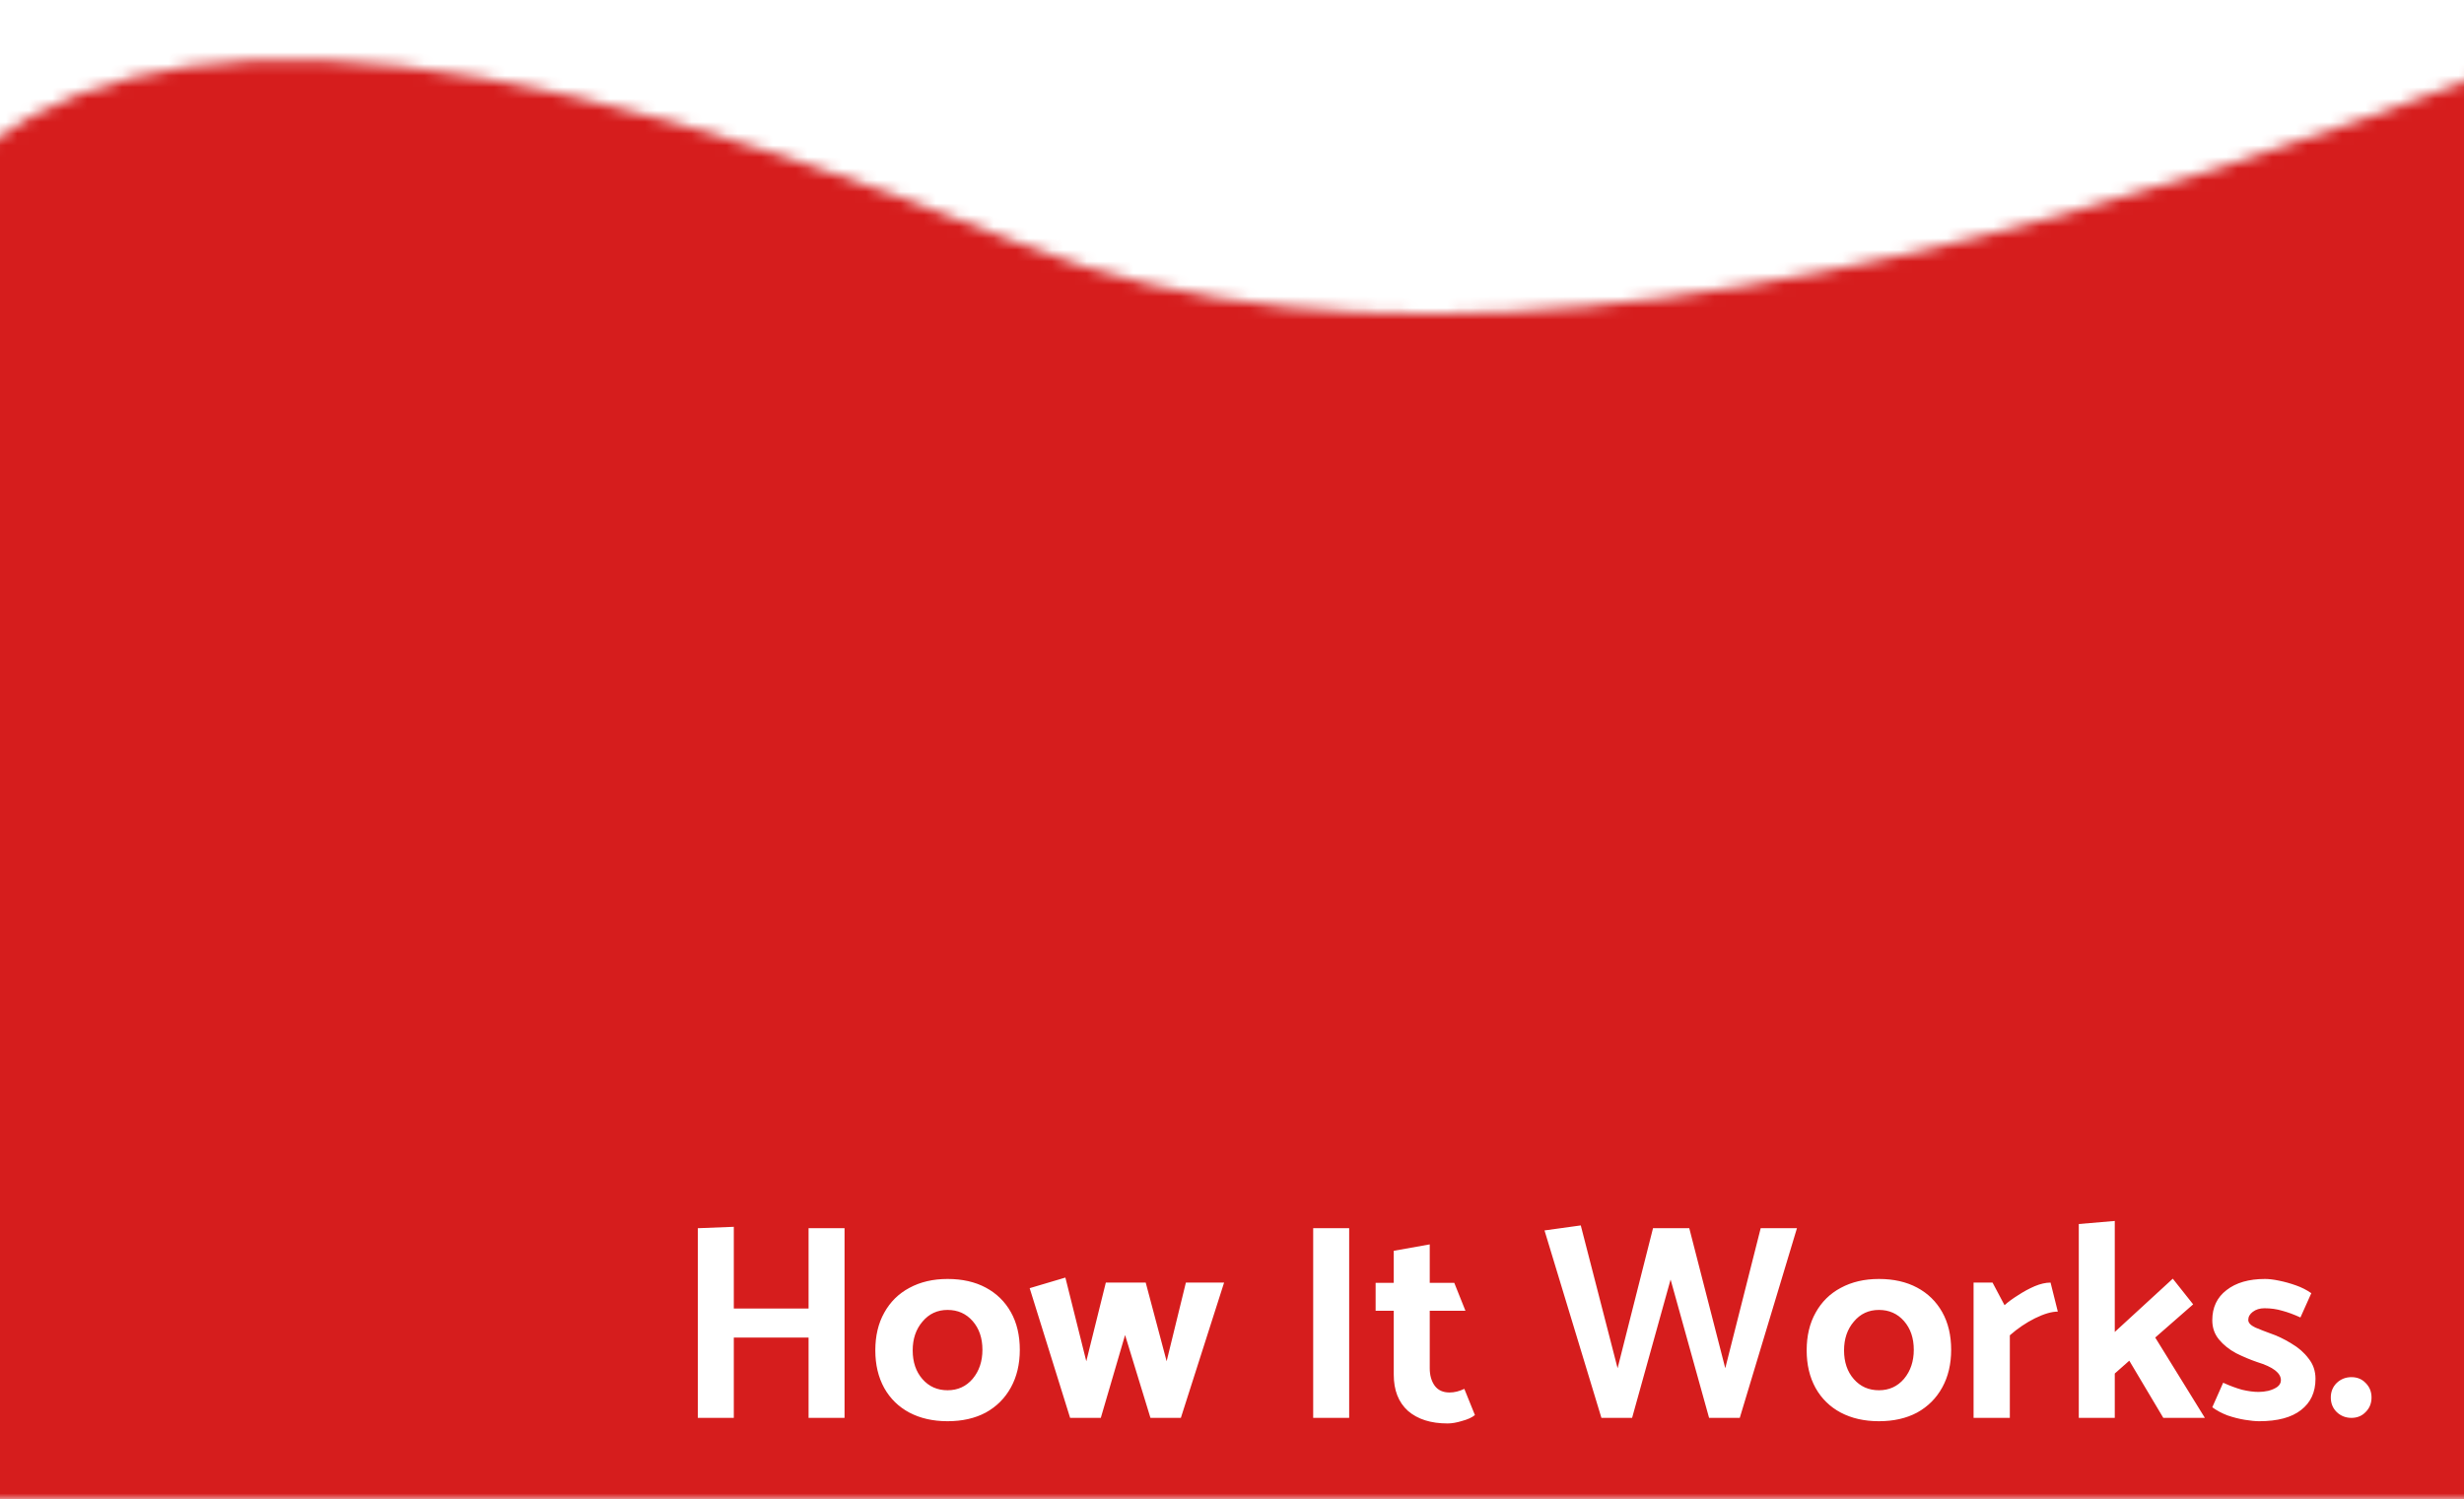 <svg width="212" height="129" viewBox="0 0 212 129" fill="none" xmlns="http://www.w3.org/2000/svg">
<rect width="212" height="129" fill="#E5E5E5"/>
<rect width="1920" height="2925" transform="translate(-398 -1598)" fill="white"/>
<rect width="1920" height="798" transform="translate(-398 -128)" fill="white"/>
<mask id="mask0" style="mask-type:alpha" maskUnits="userSpaceOnUse" x="-10" y="-23" width="290" height="152">
<path d="M87.735 20.951C28.971 -2.873 2.759 2.795 -8.931 20.951L-10 129H280V-23C241.843 -4.758 144.617 44.011 87.735 20.951Z" fill="#D61D1D"/>
</mask>
<g mask="url(#mask0)">
<rect width="212" height="130" fill="#D61D1D"/>
<path d="M72.664 122H69.568V115.088H63.136V122H60.04V105.68L63.136 105.56V112.592H69.568V105.68H72.664V122ZM81.527 122.288C80.279 122.288 79.183 122.04 78.239 121.544C77.311 121.048 76.591 120.344 76.079 119.432C75.567 118.504 75.311 117.424 75.311 116.192C75.311 114.944 75.567 113.864 76.079 112.952C76.591 112.024 77.311 111.312 78.239 110.816C79.183 110.304 80.279 110.048 81.527 110.048C82.791 110.048 83.887 110.296 84.815 110.792C85.743 111.288 86.463 111.992 86.975 112.904C87.487 113.816 87.743 114.896 87.743 116.144C87.743 117.376 87.487 118.456 86.975 119.384C86.463 120.312 85.743 121.032 84.815 121.544C83.887 122.04 82.791 122.288 81.527 122.288ZM81.527 119.624C82.407 119.624 83.127 119.296 83.687 118.64C84.247 117.968 84.527 117.136 84.527 116.144C84.527 115.136 84.247 114.312 83.687 113.672C83.127 113.032 82.407 112.712 81.527 112.712C80.647 112.712 79.927 113.048 79.367 113.72C78.807 114.376 78.527 115.2 78.527 116.192C78.527 117.2 78.807 118.024 79.367 118.664C79.927 119.304 80.647 119.624 81.527 119.624ZM101.6 122H98.984L96.8 114.872L94.712 122H92.072L88.592 110.84L91.664 109.928L93.464 117.128L95.144 110.36H98.576L100.376 117.128L102.032 110.36H105.32L101.6 122ZM116.081 122H112.985V105.68H116.081V122ZM125.125 110.384L126.085 112.784H123.013V117.728C123.013 118.336 123.157 118.84 123.445 119.24C123.733 119.624 124.157 119.816 124.717 119.816C125.133 119.816 125.557 119.712 125.989 119.504L126.901 121.76C126.645 121.968 126.277 122.136 125.797 122.264C125.333 122.408 124.917 122.48 124.549 122.48C123.109 122.48 121.973 122.12 121.141 121.4C120.325 120.664 119.917 119.624 119.917 118.28V112.784H118.357V110.384H119.917V107.624L123.013 107.072V110.384H125.125ZM154.608 105.68L149.688 122H147.048L143.736 110.096L140.424 122H137.784L132.888 105.872L136.008 105.44L139.176 117.728L142.224 105.68H145.344L148.44 117.728L151.488 105.68H154.608ZM161.66 122.288C160.412 122.288 159.316 122.04 158.372 121.544C157.444 121.048 156.724 120.344 156.212 119.432C155.7 118.504 155.444 117.424 155.444 116.192C155.444 114.944 155.7 113.864 156.212 112.952C156.724 112.024 157.444 111.312 158.372 110.816C159.316 110.304 160.412 110.048 161.66 110.048C162.924 110.048 164.02 110.296 164.948 110.792C165.876 111.288 166.596 111.992 167.108 112.904C167.62 113.816 167.876 114.896 167.876 116.144C167.876 117.376 167.62 118.456 167.108 119.384C166.596 120.312 165.876 121.032 164.948 121.544C164.02 122.04 162.924 122.288 161.66 122.288ZM161.66 119.624C162.54 119.624 163.26 119.296 163.82 118.64C164.38 117.968 164.66 117.136 164.66 116.144C164.66 115.136 164.38 114.312 163.82 113.672C163.26 113.032 162.54 112.712 161.66 112.712C160.78 112.712 160.06 113.048 159.5 113.72C158.94 114.376 158.66 115.2 158.66 116.192C158.66 117.2 158.94 118.024 159.5 118.664C160.06 119.304 160.78 119.624 161.66 119.624ZM172.924 122H169.804V110.36H171.436L172.468 112.304C172.788 112.016 173.18 111.728 173.644 111.44C174.108 111.136 174.58 110.88 175.06 110.672C175.556 110.464 176.012 110.36 176.428 110.36L177.052 112.856C176.524 112.856 175.868 113.048 175.084 113.432C174.316 113.816 173.596 114.304 172.924 114.896V122ZM181.953 122H178.857V105.32L181.953 105.056V114.608L186.945 110.024L188.697 112.232L185.433 115.088L189.705 122H186.129L183.201 117.08L181.953 118.184V122ZM190.343 121.088L191.279 118.976C191.839 119.232 192.375 119.432 192.887 119.576C193.415 119.704 193.895 119.768 194.327 119.768C194.599 119.768 194.879 119.736 195.167 119.672C195.471 119.592 195.727 119.48 195.935 119.336C196.143 119.176 196.247 118.984 196.247 118.76C196.247 118.136 195.567 117.616 194.207 117.2C193.599 116.992 192.991 116.736 192.383 116.432C191.791 116.112 191.303 115.72 190.919 115.256C190.535 114.792 190.343 114.24 190.343 113.6C190.343 112.496 190.751 111.632 191.567 111.008C192.383 110.368 193.487 110.048 194.879 110.048C195.215 110.048 195.615 110.096 196.079 110.192C196.559 110.288 197.047 110.424 197.543 110.6C198.039 110.776 198.479 111 198.863 111.272L197.927 113.36C197.367 113.104 196.847 112.912 196.367 112.784C195.887 112.64 195.375 112.568 194.831 112.568C194.431 112.568 194.095 112.672 193.823 112.88C193.567 113.072 193.439 113.304 193.439 113.576C193.439 113.816 193.639 114.032 194.039 114.224C194.455 114.4 194.863 114.56 195.263 114.704C195.919 114.928 196.543 115.224 197.135 115.592C197.743 115.944 198.239 116.376 198.623 116.888C199.023 117.384 199.223 117.968 199.223 118.64C199.223 119.792 198.807 120.688 197.975 121.328C197.159 121.968 195.959 122.288 194.375 122.288C194.055 122.288 193.647 122.248 193.151 122.168C192.655 122.088 192.151 121.96 191.639 121.784C191.143 121.592 190.711 121.36 190.343 121.088ZM202.316 122C201.82 122 201.396 121.832 201.044 121.496C200.708 121.16 200.54 120.744 200.54 120.248C200.54 119.752 200.708 119.336 201.044 119C201.396 118.664 201.82 118.496 202.316 118.496C202.812 118.496 203.22 118.664 203.54 119C203.876 119.336 204.044 119.752 204.044 120.248C204.044 120.744 203.876 121.16 203.54 121.496C203.22 121.832 202.812 122 202.316 122Z" fill="white"/>
</g>
<path d="M82.855 -280.836C73.374 -368.762 2.816 -439.642 -85.077 -449.43C-200.371 -462.272 -298 -372.363 -298 -259.655C-298 -201.985 -272.4 -150.321 -231.983 -115.299L-119.649 -2.965C-112.601 4.084 -101.177 4.084 -94.126 -2.965L19.66 -116.751C25.397 -121.839 30.82 -127.259 35.906 -132.994L36.816 -133.901L36.749 -133.97C70.406 -172.432 88.935 -224.47 82.855 -280.836Z" fill="#D61D1D"/>
</svg>
